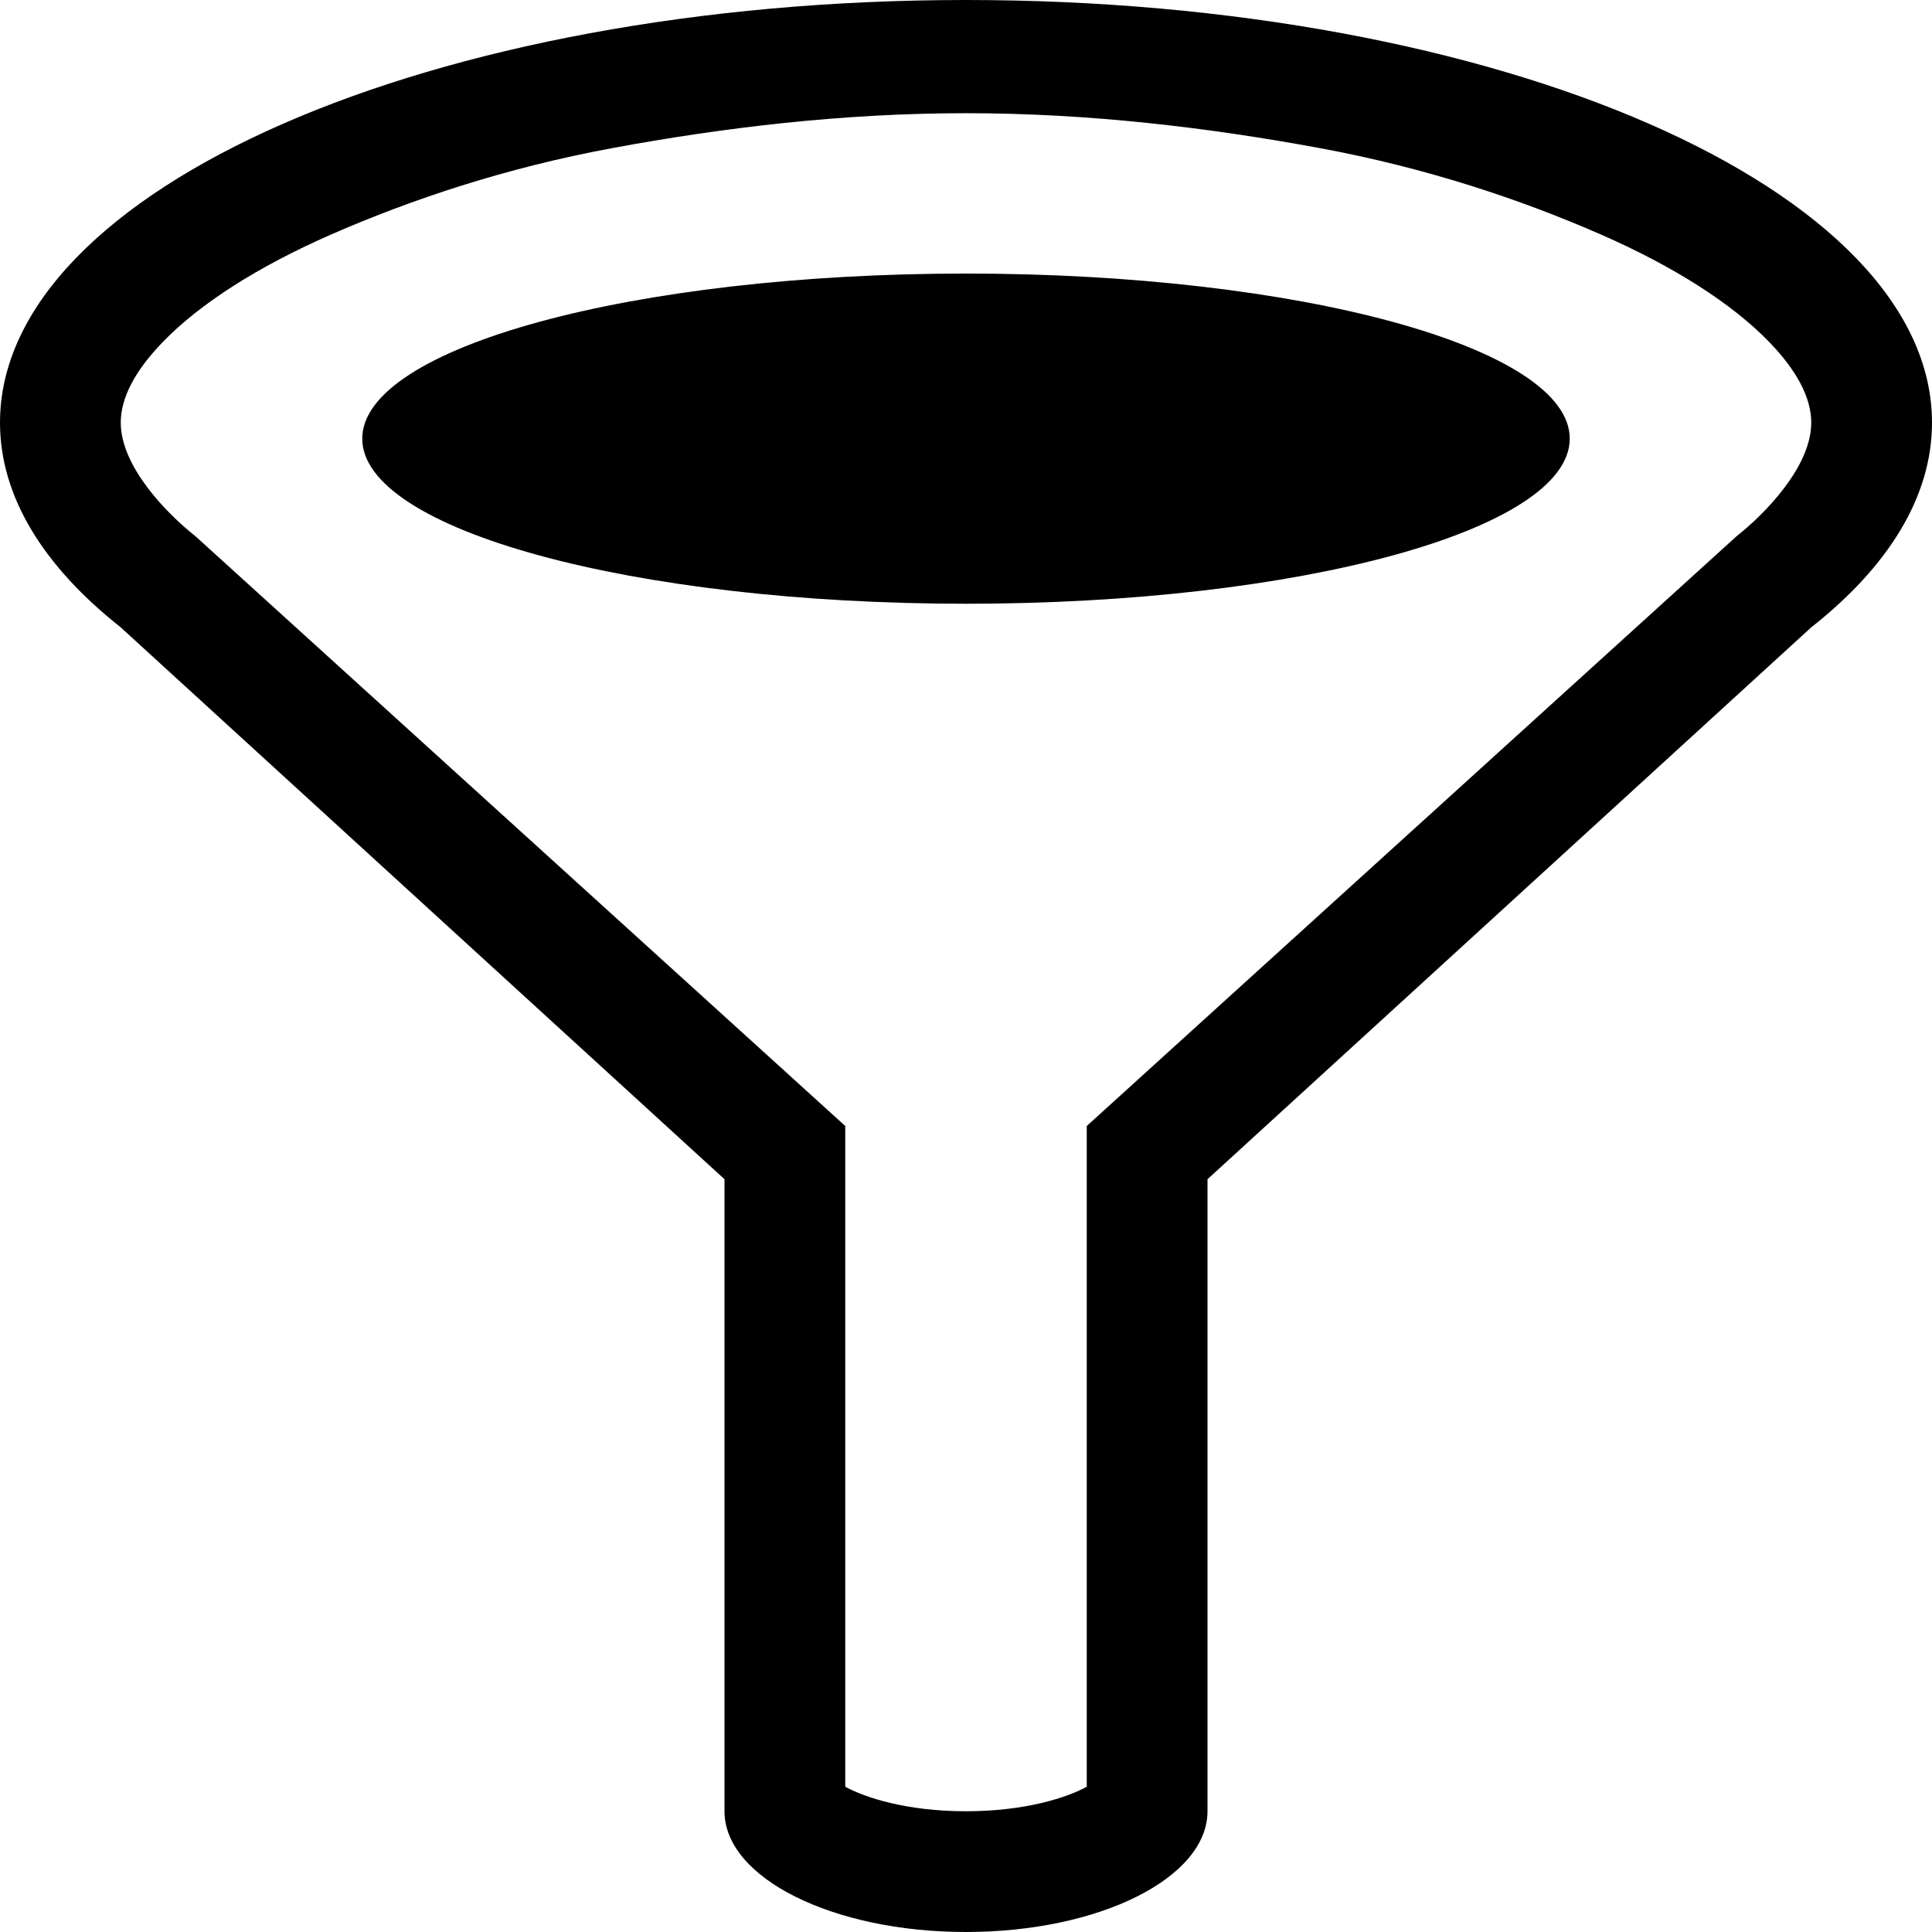 <?xml version="1.0" encoding="utf-8"?>
<!-- Generated by IcoMoon.io -->
<!DOCTYPE svg PUBLIC "-//W3C//DTD SVG 1.1//EN" "http://www.w3.org/Graphics/SVG/1.1/DTD/svg11.dtd">
<svg version="1.1" xmlns="http://www.w3.org/2000/svg" xmlns:xlink="http://www.w3.org/1999/xlink" width="64" height="64" viewBox="0 0 64 64">
<path d="M64 14c0-7.732-14.327-14-32-14s-32 6.268-32 14c0 2.461 1.453 4.773 4.002 6.783h-0.002l20 18.28v20.937c0 2.209 3.582 4 8 4s8-1.791 8-4v-20.937l19.998-18.28c2.549-2.009 4.002-4.322 4.002-6.783zM57.522 17.767l-21.522 19.533v21.888c-0.636 0.351-2.019 0.812-4 0.812s-3.364-0.461-4-0.812v-21.888l-21.521-19.533c-0.926-0.73-2.479-2.298-2.479-3.767 0-0.817 0.468-1.715 1.391-2.669 1.23-1.272 3.161-2.505 5.585-3.566 2.659-1.163 5.786-2.207 9.296-2.857 3.706-0.686 7.651-1.158 11.728-1.158s8.022 0.473 11.728 1.158c3.51 0.649 6.638 1.694 9.296 2.857 2.424 1.061 4.355 2.293 5.585 3.566 0.923 0.954 1.391 1.853 1.391 2.669 0 1.468-1.553 3.037-2.478 3.767zM12 14.531c0-3.020 8.954-5.469 20-5.469s20 2.448 20 5.469c0 3.020-8.954 5.469-20 5.469s-20-2.448-20-5.469z" fill="#000000"></path>
</svg>
